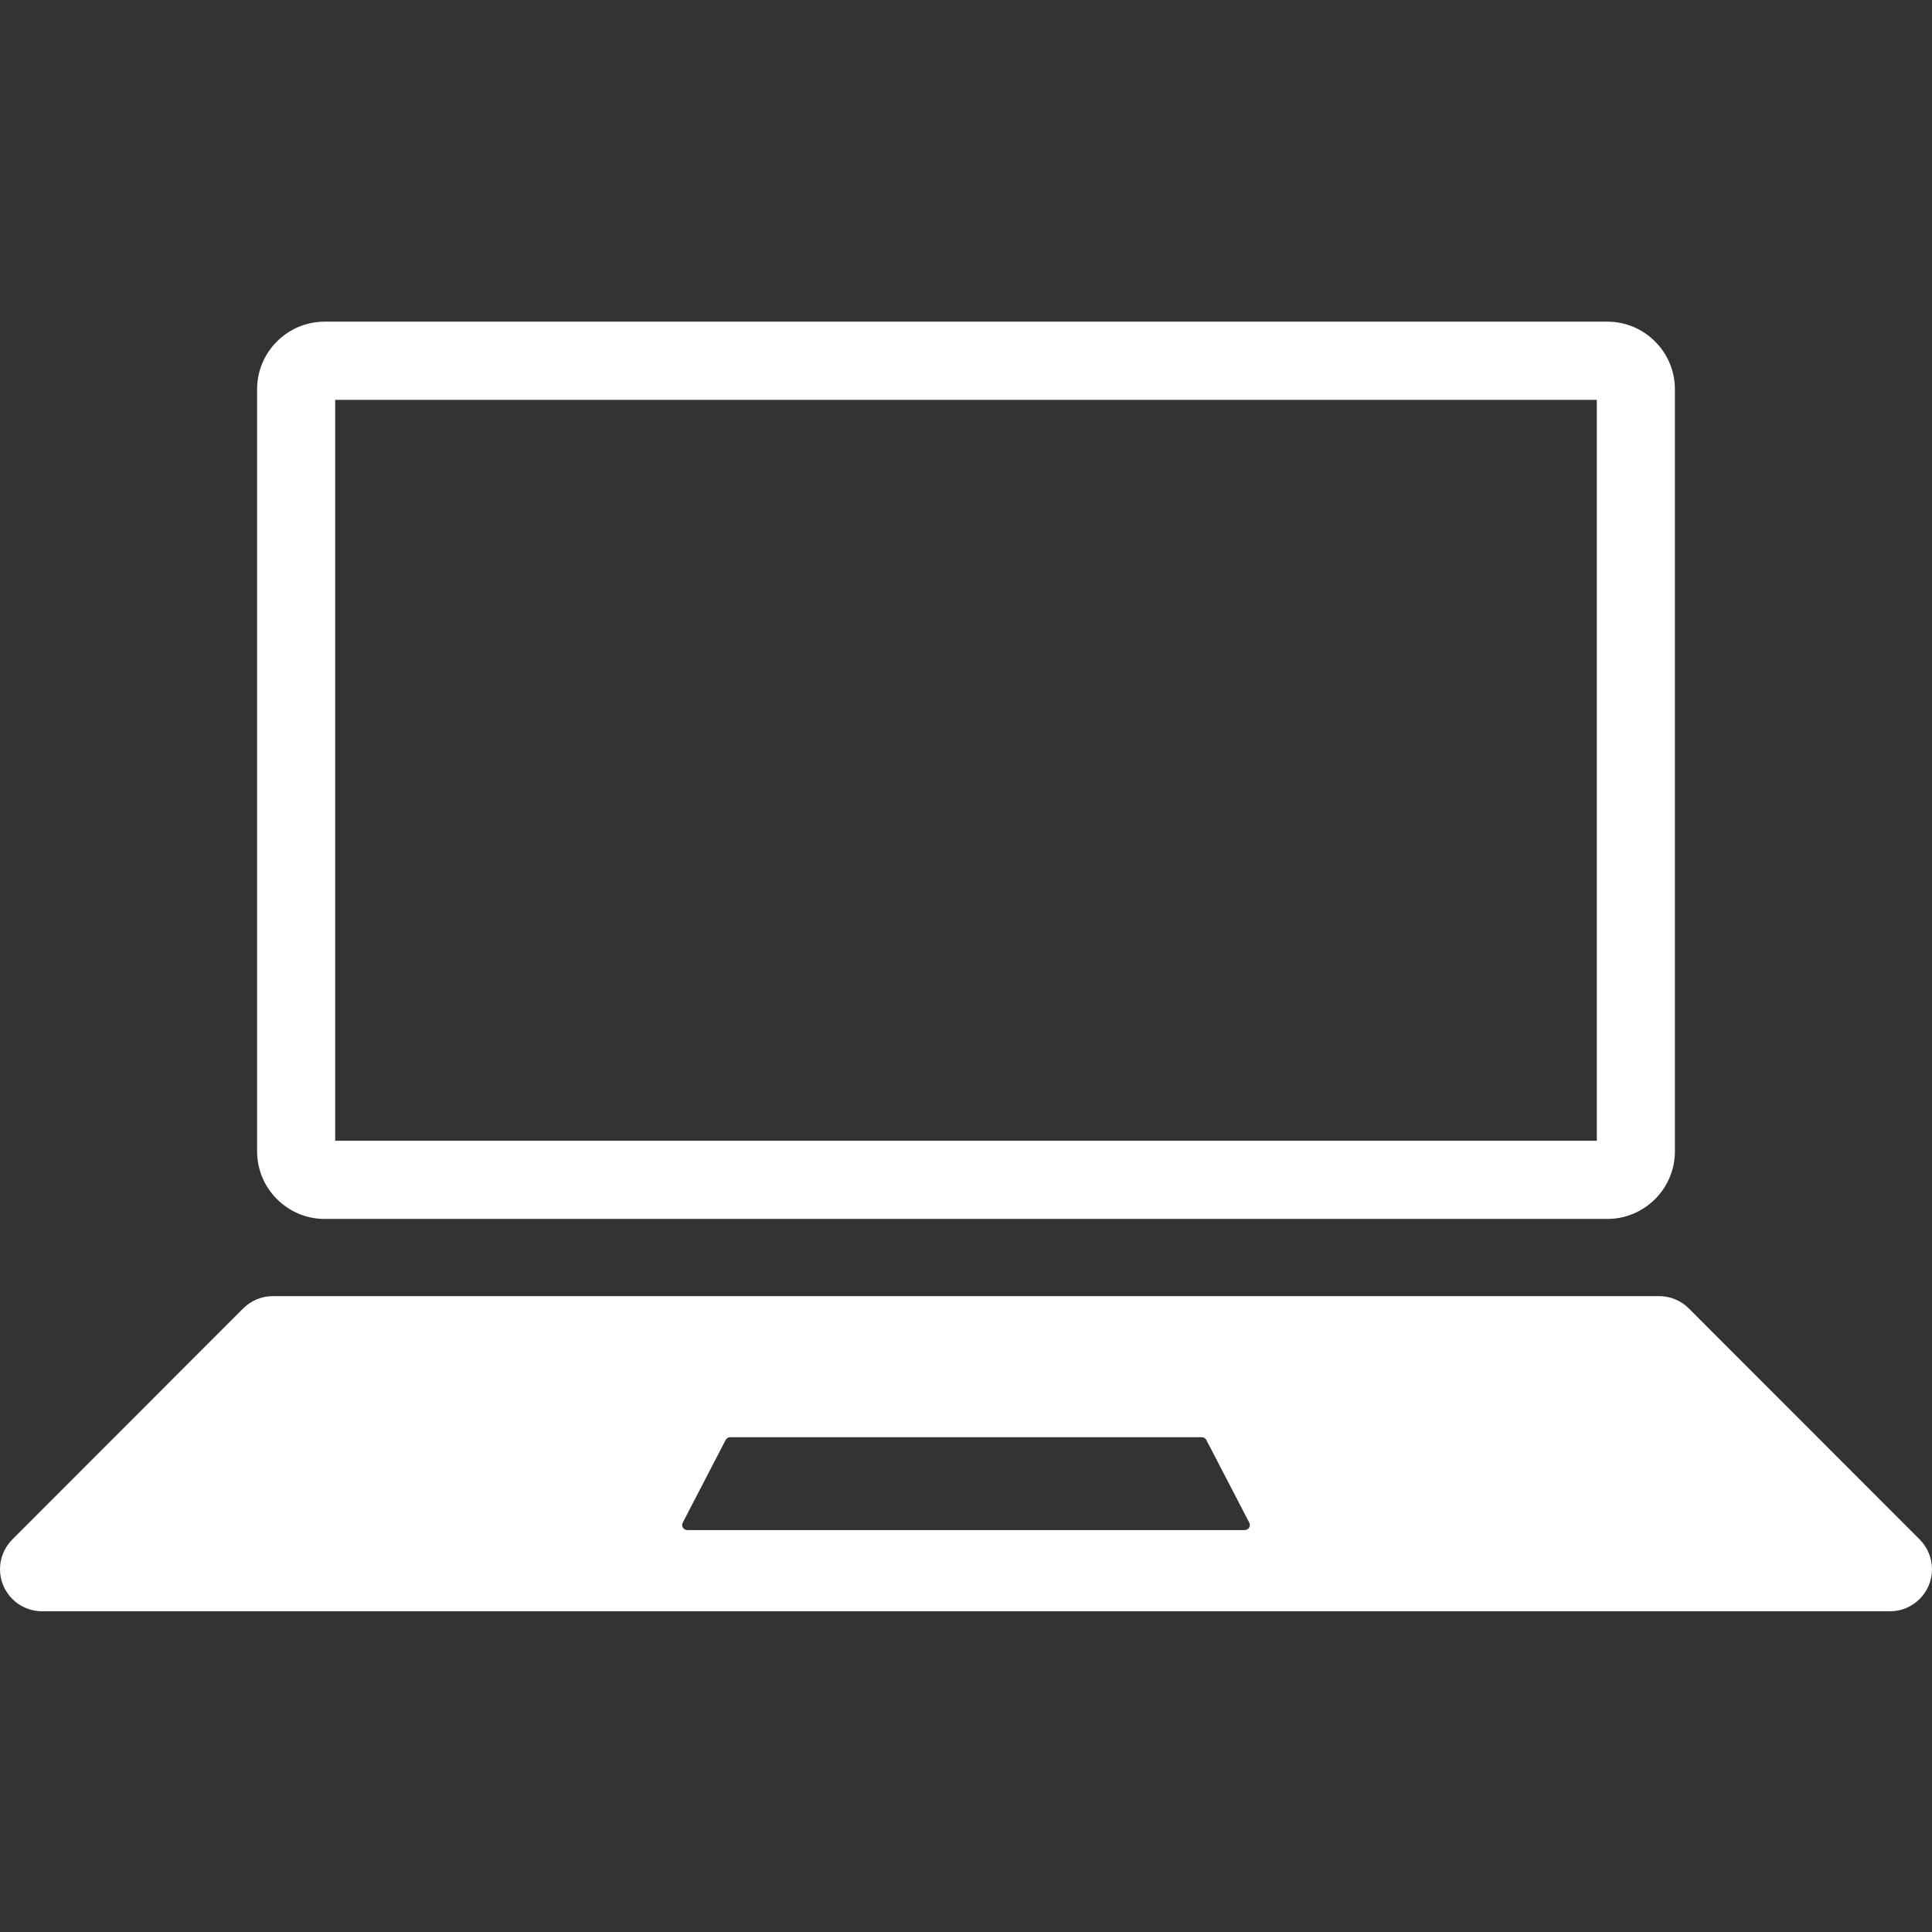 <svg xmlns="http://www.w3.org/2000/svg" xmlns:xlink="http://www.w3.org/1999/xlink" width="500" zoomAndPan="magnify" viewBox="0 0 375 375" height="500" preserveAspectRatio="xMidYMid meet" version="1.0"><rect x="0" y="0" width="375" height="375" fill="#333333" stroke="none"/><defs><clipPath id="95851b6258"><path d="M 0 251 L 375 251 L 375 312.75 L 0 312.75 Z M 0 251 " clip-rule="nonzero"/></clipPath><clipPath id="ce569dbfd6"><path d="M 49 62.344 L 326 62.344 L 326 237 L 49 237 Z M 49 62.344 " clip-rule="nonzero"/></clipPath></defs><g clip-path="url(#95851b6258)"><path fill="#ffffff" d="M 241.602 296.988 L 133.398 296.988 C 132.652 296.988 132.176 296.203 132.52 295.543 L 140.848 279.496 C 141.016 279.168 141.355 278.965 141.727 278.965 L 233.273 278.965 C 233.641 278.965 233.98 279.168 234.152 279.496 L 242.48 295.543 C 242.824 296.203 242.348 296.988 241.602 296.988 Z M 372.609 298.809 L 327.801 253.969 C 326.27 252.434 324.195 251.578 322.031 251.578 L 52.969 251.578 C 50.805 251.578 48.73 252.434 47.199 253.969 L 2.391 298.809 C 0.859 300.344 0 302.418 0 304.586 C 0 309.094 3.652 312.75 8.16 312.75 L 366.84 312.75 C 371.348 312.75 375 309.094 375 304.586 C 375 302.418 374.141 300.344 372.609 298.809 " fill-opacity="1" fill-rule="nonzero"/></g><g clip-path="url(#ce569dbfd6)"><path fill="#ffffff" d="M 312 62.434 L 63 62.434 C 55.797 62.434 49.902 68.332 49.902 75.543 L 49.902 223.484 C 49.902 230.695 55.797 236.594 63 236.594 L 312 236.594 C 319.203 236.594 325.098 230.695 325.098 223.484 L 325.098 75.543 C 325.098 68.332 319.203 62.434 312 62.434 Z M 309.938 77.605 L 309.938 221.422 L 65.062 221.422 L 65.062 77.605 L 309.938 77.605 " fill-opacity="1" fill-rule="nonzero"/></g></svg>